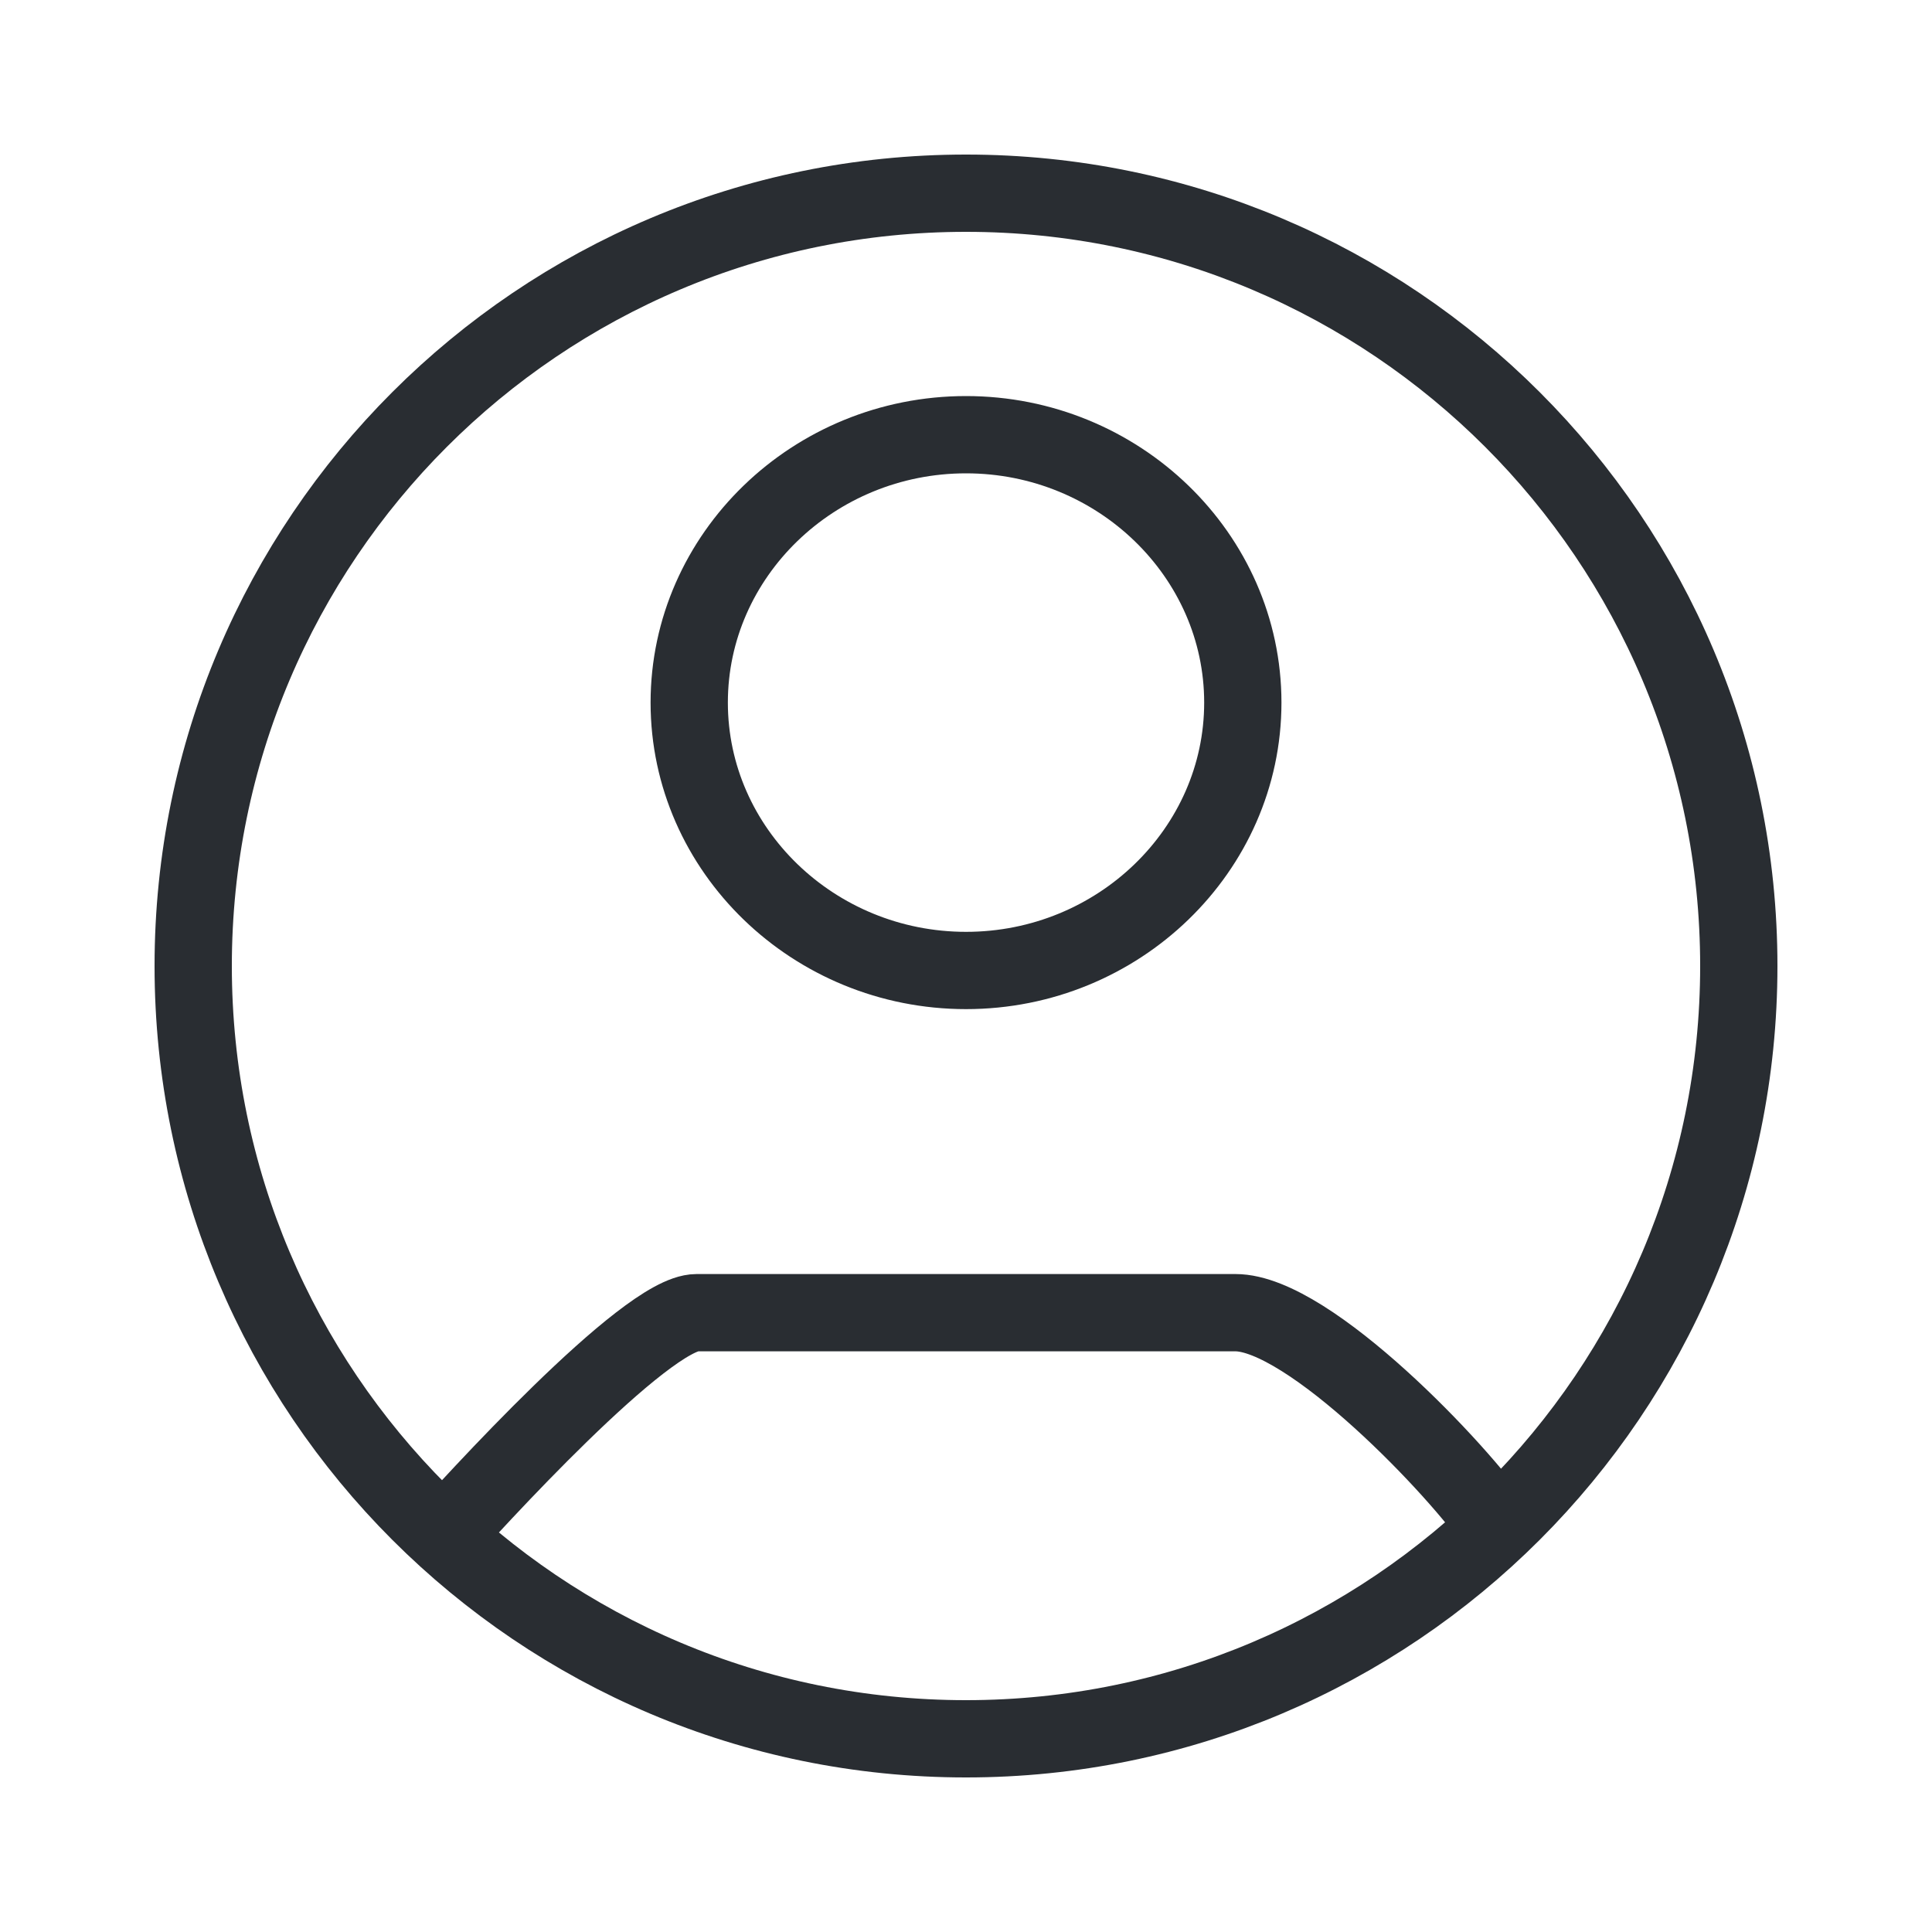 <svg width="50" height="50" viewBox="0 0 50 50" fill="none" xmlns="http://www.w3.org/2000/svg">
<path d="M11.25 40C12.211 38.924 16.71 33.972 18.029 33.972H31.972C33.883 33.972 37.783 38.077 38.75 39.524M45 25C45 36.046 36.046 45 25 45C13.954 45 5 36.046 5 25C5 13.954 13.954 5 25 5C36.046 5 45 13.954 45 25ZM32.164 18.183C32.164 14.368 28.943 11.25 25.001 11.25C21.058 11.25 17.837 14.368 17.837 18.183C17.837 21.999 21.058 25.116 25.001 25.116C28.943 25.116 32.164 21.999 32.164 18.183Z" stroke="#292D32" stroke-width="2"/>
</svg>
